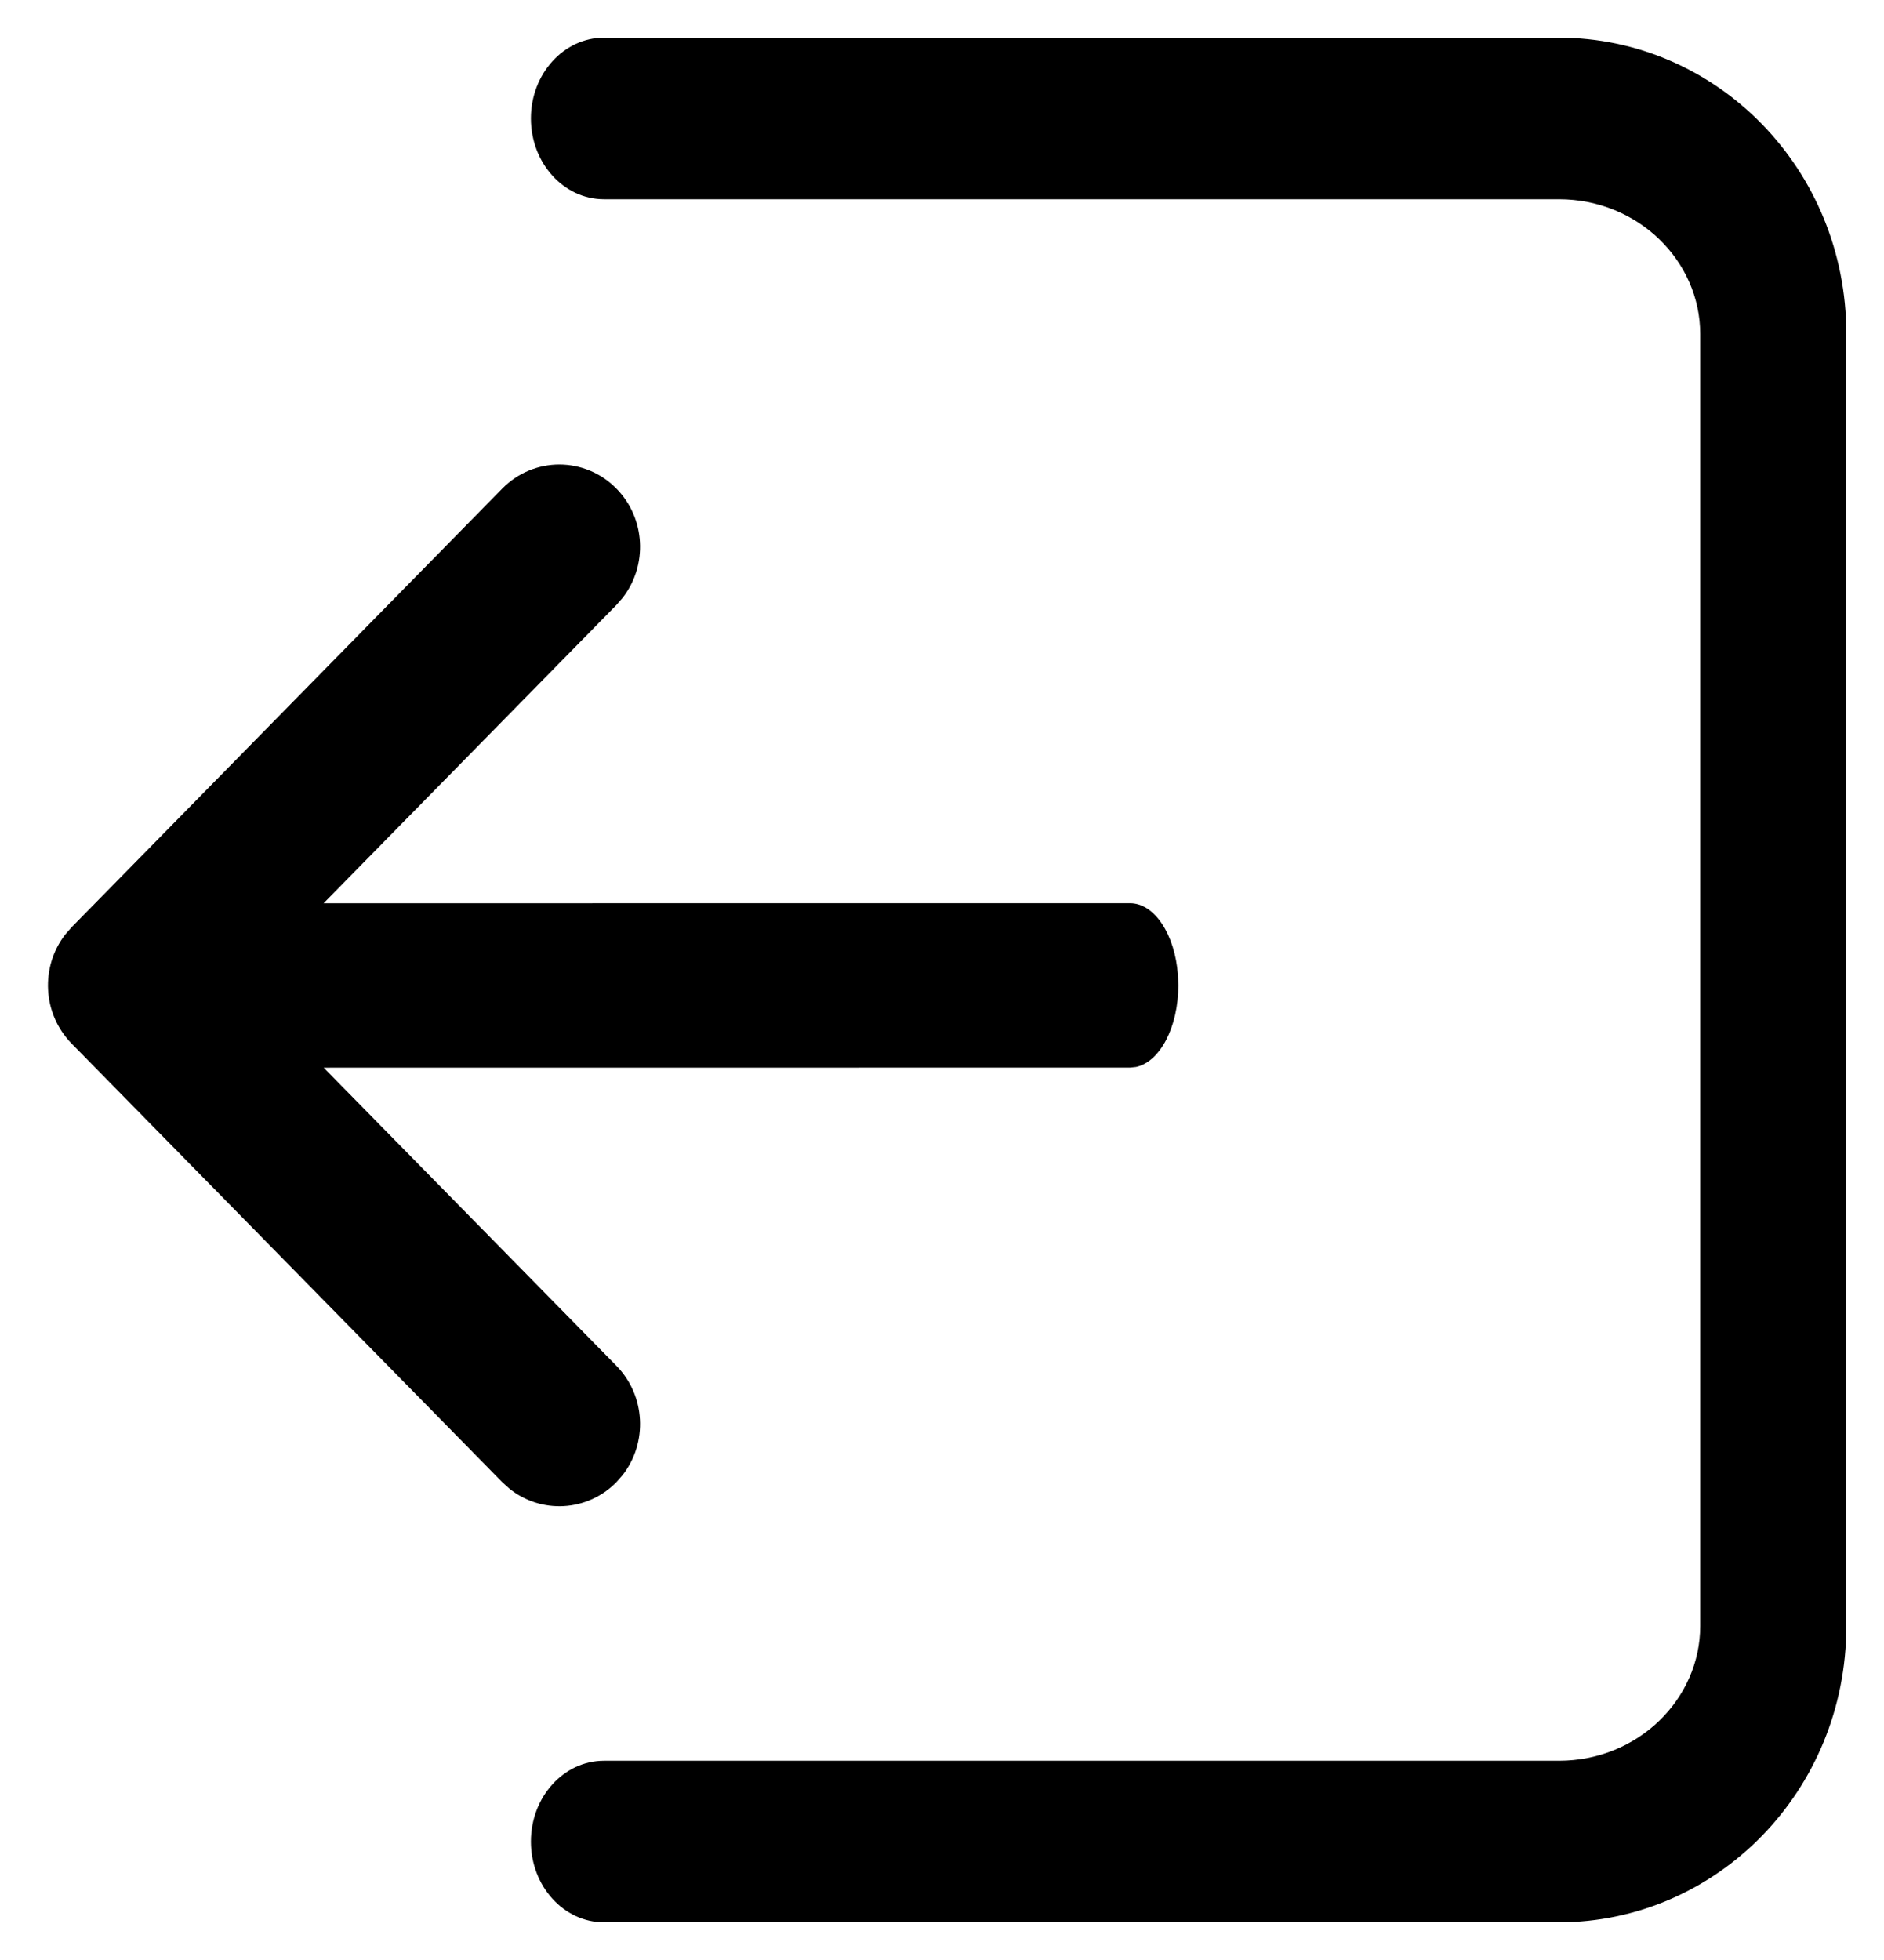 <?xml version="1.0" encoding="UTF-8"?>
<svg width="25px" height="26px" viewBox="0 0 25 26" version="1.1" xmlns="http://www.w3.org/2000/svg" xmlns:xlink="http://www.w3.org/1999/xlink">
    <title>Shape</title>
    <g id="Symbols" stroke="none" stroke-width="1" fill="none" fill-rule="evenodd">
        <g id="Icons/Logout/Light" transform="translate(-1, 1)" fill="#000000" fill-rule="nonzero">
            <path d="M24.929,6.545 C25.52,6.545 26,6.98 26,7.515 L26,7.515 L26,20.186 C26,22.273 24.265,24 22.071,24 L22.071,24 L4.929,24 C2.735,24 1,22.273 1,20.186 L1,20.186 L1,7.515 C1,6.98 1.48,6.545 2.071,6.545 C2.663,6.545 3.143,6.98 3.143,7.515 L3.143,7.515 L3.143,20.186 C3.143,21.241 3.966,22.061 4.929,22.061 L4.929,22.061 L22.071,22.061 C23.034,22.061 23.857,21.241 23.857,20.186 L23.857,20.186 L23.857,7.515 C23.857,6.98 24.337,6.545 24.929,6.545 Z M14.105,0.367 L14.2,0.45 L20.018,6.164 C20.444,6.583 20.444,7.261 20.018,7.68 C19.623,8.068 18.999,8.096 18.571,7.763 L18.475,7.68 L14.518,3.794 L14.519,14.494 C14.519,14.821 14.103,15.092 13.565,15.131 L13.429,15.136 C12.872,15.136 12.413,14.891 12.346,14.574 L12.338,14.494 L12.337,3.795 L8.382,7.68 C7.986,8.068 7.362,8.096 6.934,7.763 L6.839,7.68 C6.443,7.291 6.415,6.678 6.754,6.258 L6.839,6.164 L12.657,0.45 C13.053,0.062 13.677,0.034 14.105,0.367 Z" id="Shape" transform="translate(13.5, 12) rotate(-90) translate(-13.5, -12) "></path>
        </g>
    </g>
</svg>